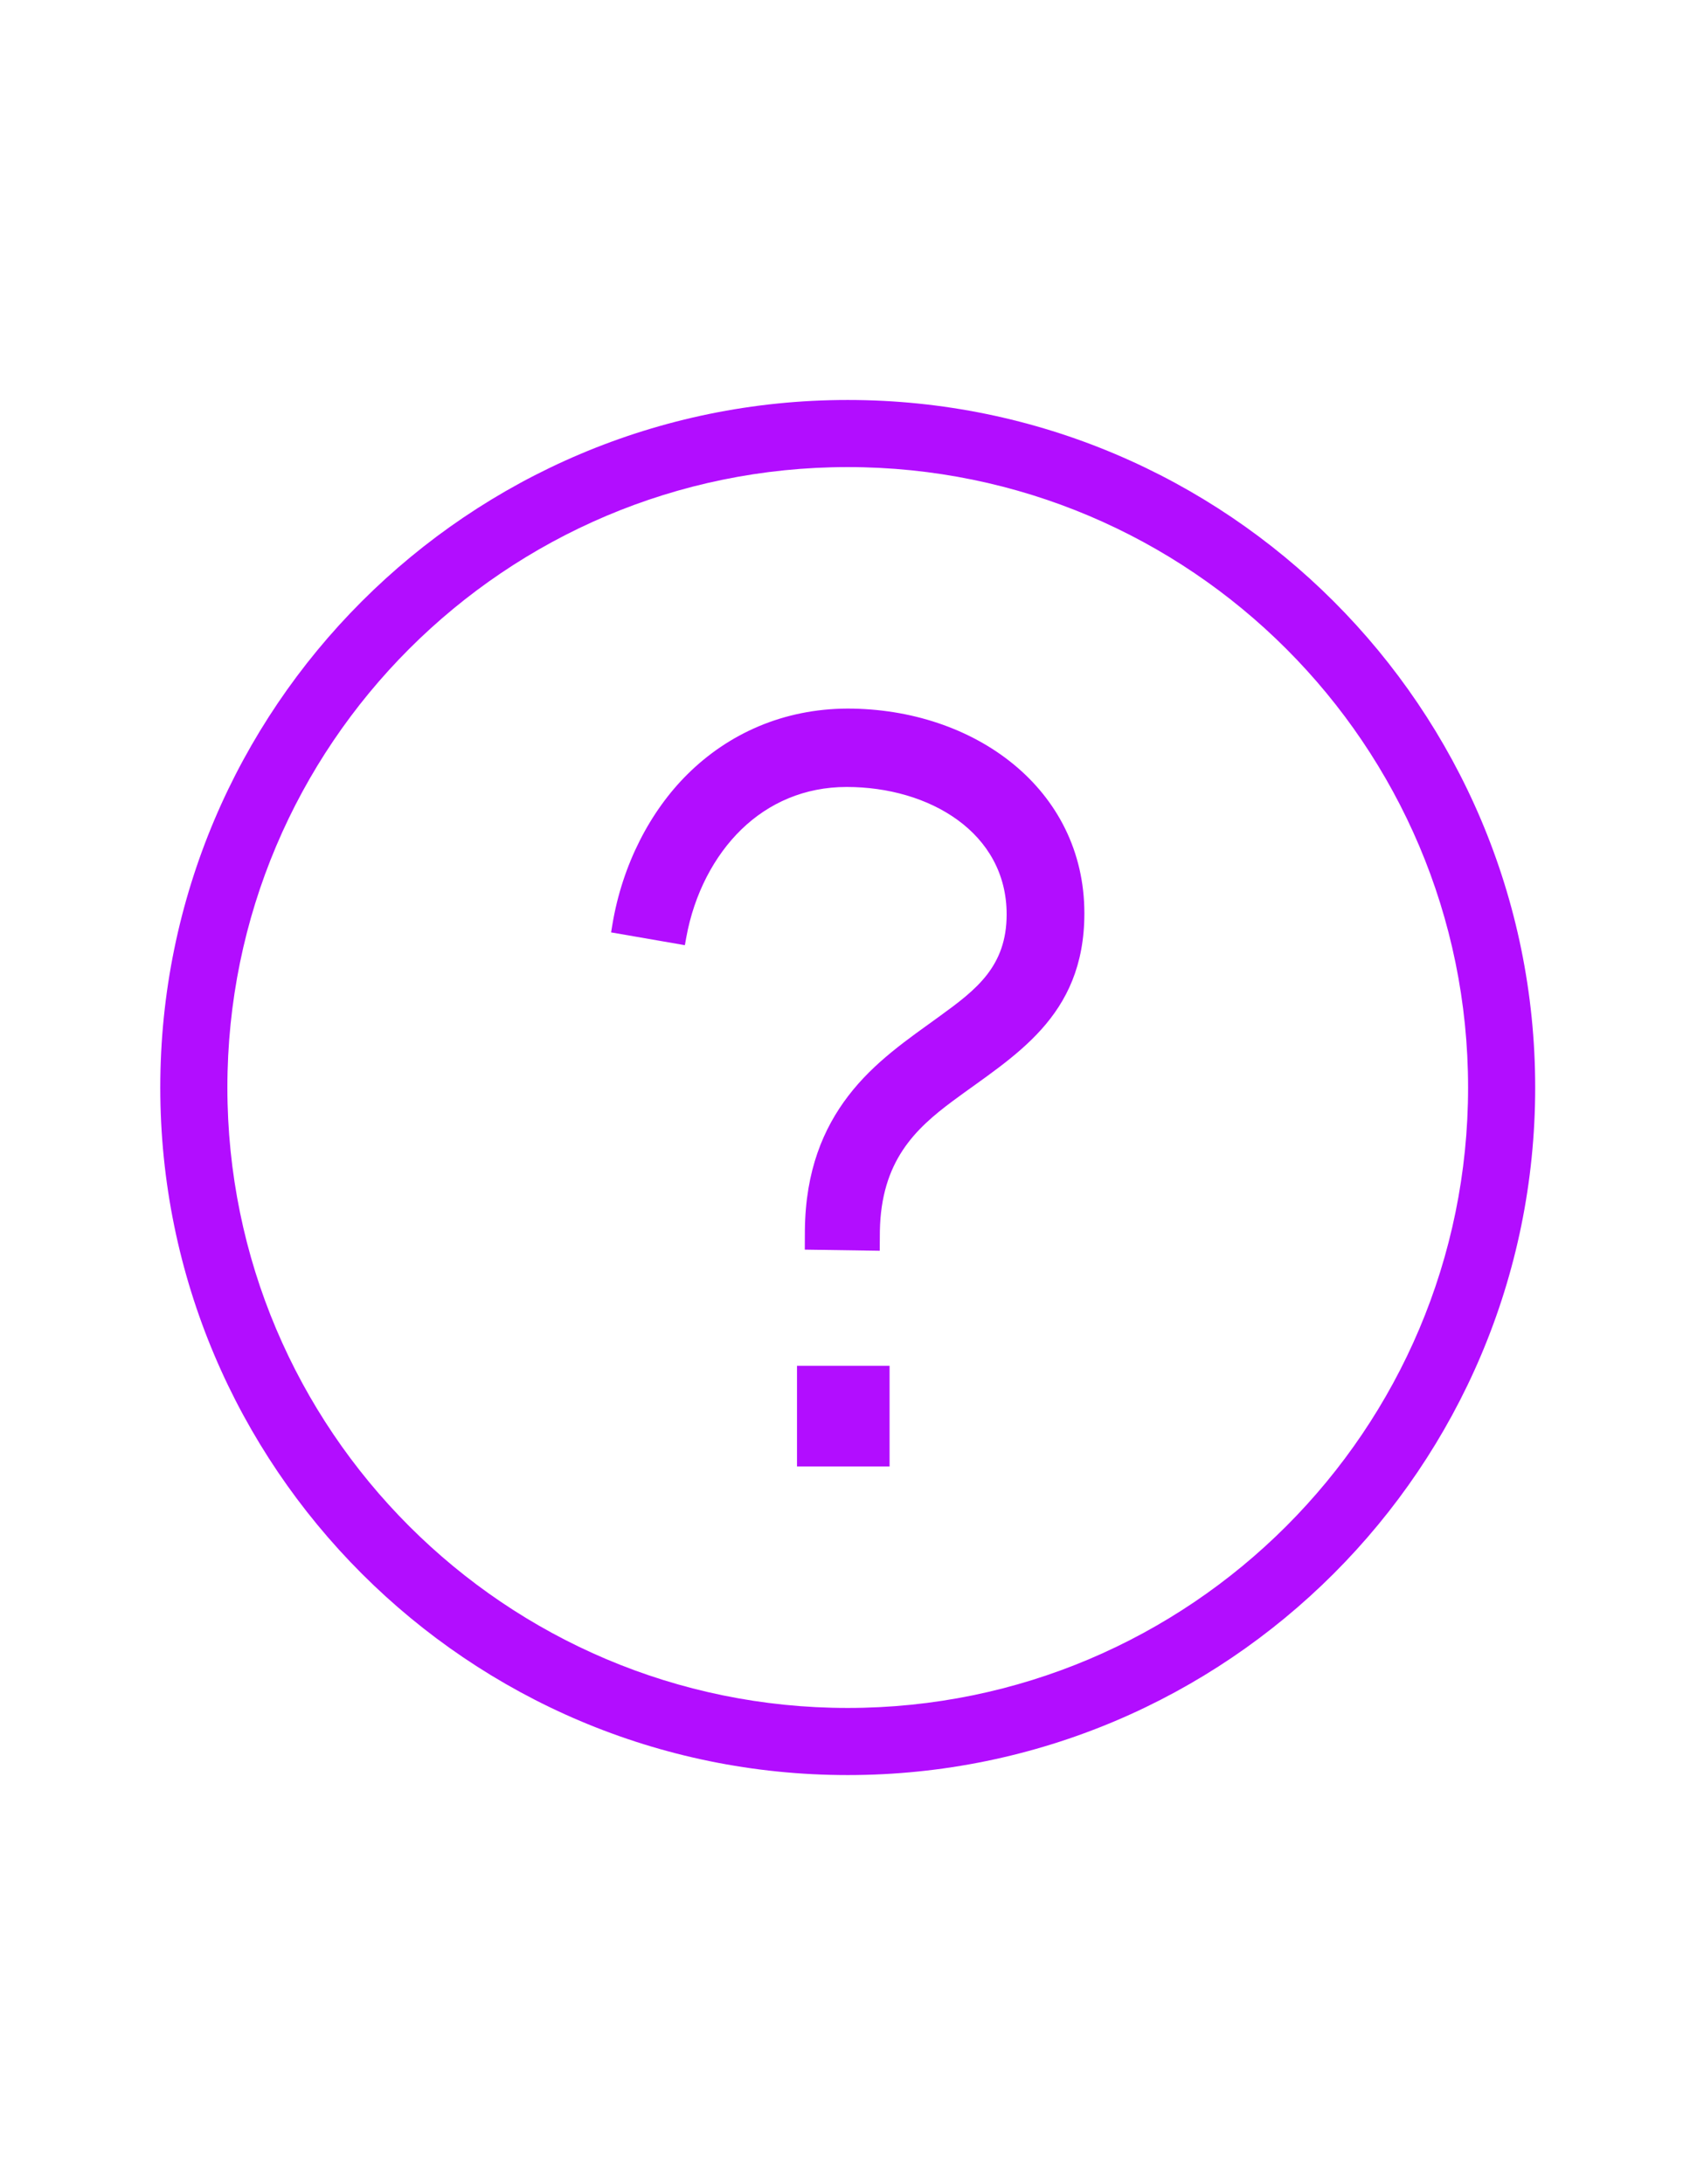 <?xml version="1.0" encoding="UTF-8" standalone="no"?><!DOCTYPE svg PUBLIC "-//W3C//DTD SVG 1.1//EN" "http://www.w3.org/Graphics/SVG/1.1/DTD/svg11.dtd"><svg width="100%" height="100%" viewBox="0 -1000 4004 5152" version="1.1" xmlns="http://www.w3.org/2000/svg" xmlns:xlink="http://www.w3.org/1999/xlink" xml:space="preserve" xmlns:serif="http://www.serif.com/" style="fill:#b20dff;fill-rule:evenodd;clip-rule:evenodd;stroke-linejoin:round;stroke-miterlimit:2;"><rect id="circle_option" x="0.195" y="3.104" width="4000" height="3125" style="fill:none;"/><g><g><path d="M1880.5,2222.06l-0,237.517l218.43,-0l0,-237.517l-218.43,0Zm118.776,-1550.42c-150.849,0.617 -280.447,59.024 -377.213,154.907c-87.466,86.662 -153.623,212.602 -177.221,355.041l-2.991,18.051l174.087,30.161l3.25,-17.972c18.577,-102.704 66.056,-193.024 130.279,-255.214c64.369,-62.332 148.834,-100.058 248.136,-100.058c195.275,0 377.533,107.679 377.533,300.612c-0,122.81 -72.122,177.891 -157.187,239.589c-76.056,55.16 -154.974,108.131 -216.625,188.783c-58.867,77.01 -100.63,176.254 -102.229,316.025l-0.21,46.482l176.798,2.635l0.337,-46.47c3.024,-164.733 82.76,-240.514 172.589,-307.208c142.542,-105.832 309.933,-195.994 309.933,-442.264c-0,-293.721 -259.306,-483.1 -559.266,-483.1Z" style="fill:#b20dff;fill-rule:nonzero;"/><path d="M2000.19,-56.416c-895.217,0 -1622.02,726.803 -1622.02,1622.02c0,895.217 726.803,1622.02 1622.02,1622.02c895.217,-0 1622.02,-726.803 1622.02,-1622.02c0,-895.217 -726.803,-1622.02 -1622.02,-1622.02Zm0,158.333c807.831,0 1463.69,655.856 1463.69,1463.69c-0,807.831 -655.856,1463.69 -1463.69,1463.69c-807.83,-0 -1463.69,-655.856 -1463.69,-1463.69c-0,-807.831 655.856,-1463.69 1463.69,-1463.69Z"/></g></g></svg>